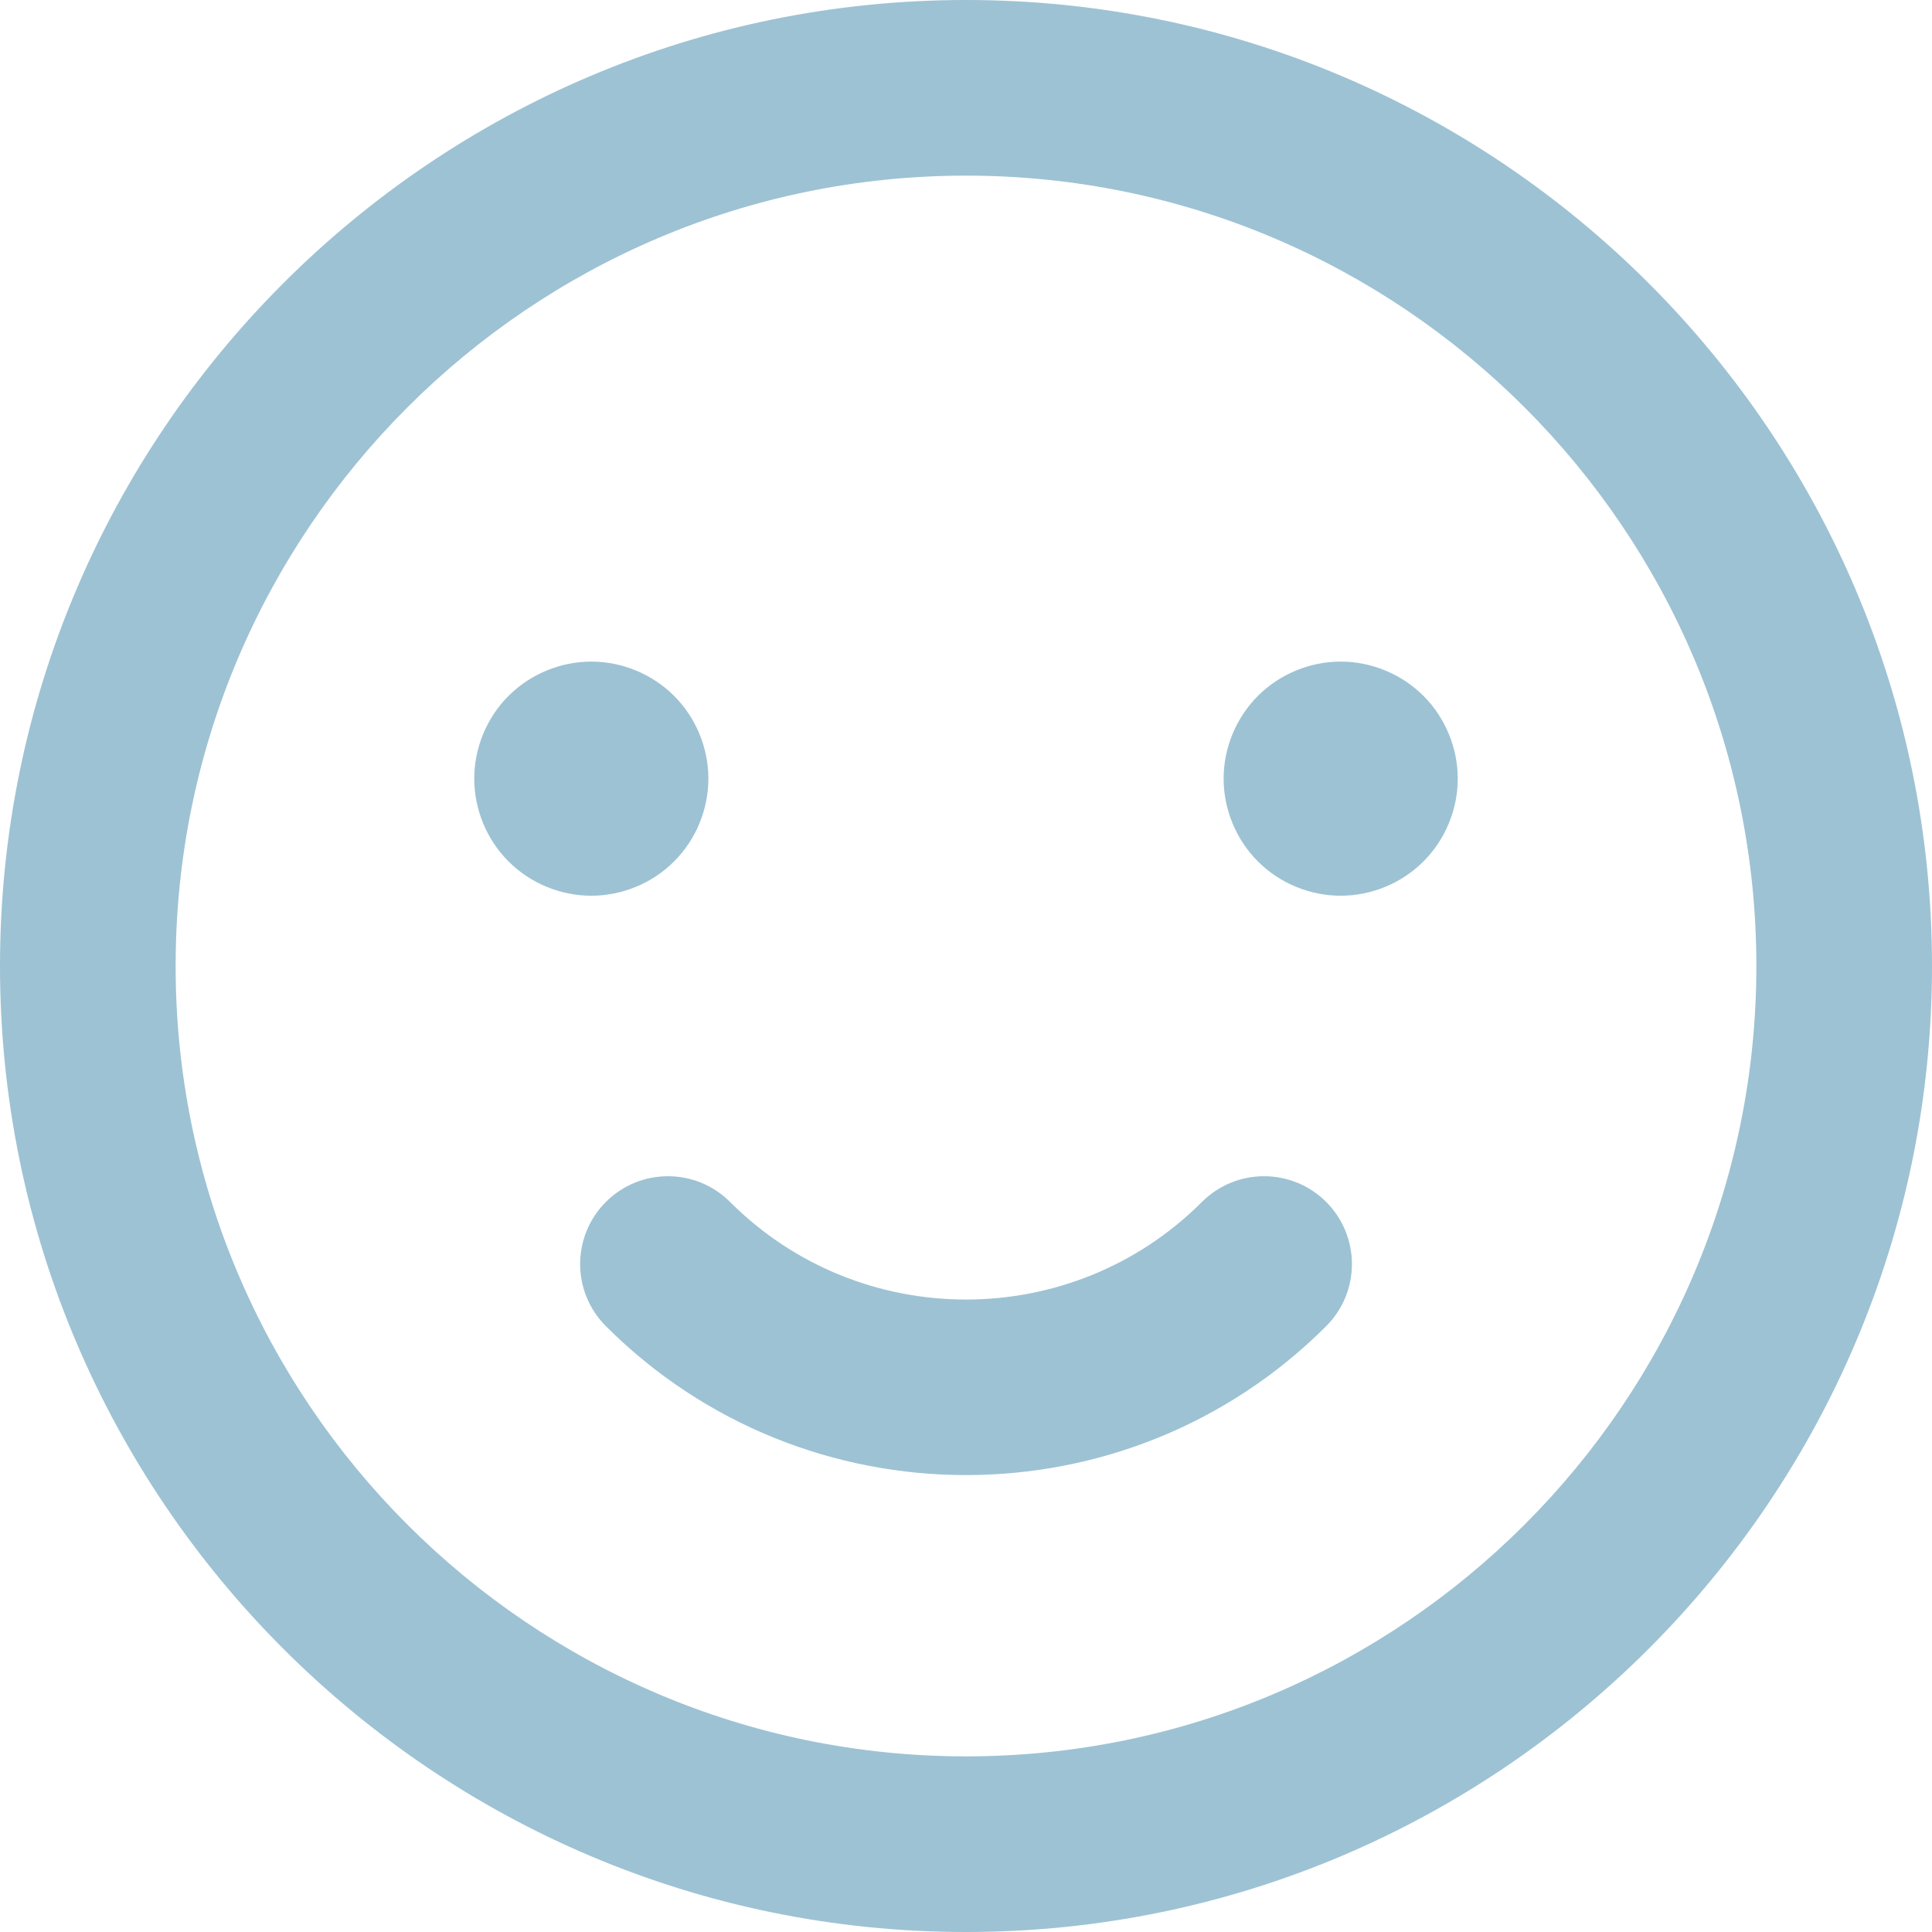 <?xml version="1.0" encoding="UTF-8"?>
<svg width="32px" height="32px" viewBox="0 0 32 32" version="1.1" xmlns="http://www.w3.org/2000/svg" xmlns:xlink="http://www.w3.org/1999/xlink">
    <!-- Generator: Sketch 52.6 (67491) - http://www.bohemiancoding.com/sketch -->
    <title>smile (1)</title>
    <desc>Created with Sketch.</desc>
    <g id="Landing-3" stroke="none" stroke-width="1" fill="none" fill-rule="evenodd">
        <g id="1.2--Use-cases" transform="translate(-704, -1505)" fill="#9DC2D4" fill-rule="nonzero">
            <g id="Group-2" transform="translate(187, 798)">
                <g id="smile-(1)" transform="translate(517, 707)">
                    <path d="M16,0 C7.178,0 0,7.178 0,16 C0,24.822 7.178,32 16,32 C24.822,32 32,24.822 32,16 C32,7.178 24.822,0 16,0 Z M16,29.091 C8.782,29.091 2.909,23.218 2.909,16 C2.909,8.782 8.782,2.909 16,2.909 C23.218,2.909 29.091,8.782 29.091,16 C29.091,23.218 23.218,29.091 16,29.091 Z" id="XMLID_93_"></path>
                    <path d="M19.908,19.908 C17.753,22.063 14.247,22.064 12.092,19.908 C11.524,19.34 10.603,19.34 10.035,19.908 C9.467,20.477 9.467,21.397 10.035,21.965 C11.68,23.61 13.839,24.432 16,24.432 C18.16,24.432 20.321,23.61 21.966,21.965 C22.534,21.398 22.534,20.477 21.966,19.908 C21.397,19.34 20.476,19.34 19.908,19.908 Z" id="XMLID_104_"></path>
                    <path d="M11.165,14.268 C11.527,13.907 11.733,13.407 11.733,12.897 C11.733,12.387 11.527,11.887 11.165,11.526 C10.804,11.165 10.304,10.958 9.794,10.958 C9.283,10.958 8.784,11.165 8.423,11.526 C8.061,11.887 7.855,12.387 7.855,12.897 C7.855,13.407 8.061,13.907 8.423,14.268 C8.784,14.63 9.284,14.836 9.794,14.836 C10.304,14.836 10.804,14.63 11.165,14.268 Z" id="XMLID_105_"></path>
                    <path d="M22.206,10.958 C21.696,10.958 21.196,11.165 20.835,11.526 C20.474,11.887 20.267,12.386 20.267,12.897 C20.267,13.408 20.474,13.907 20.835,14.268 C21.196,14.63 21.696,14.836 22.206,14.836 C22.716,14.836 23.216,14.63 23.577,14.268 C23.938,13.907 24.145,13.408 24.145,12.897 C24.145,12.387 23.938,11.887 23.577,11.526 C23.216,11.165 22.716,10.958 22.206,10.958 Z" id="XMLID_106_"></path>
                </g>
            </g>
        </g>
    </g>
</svg>